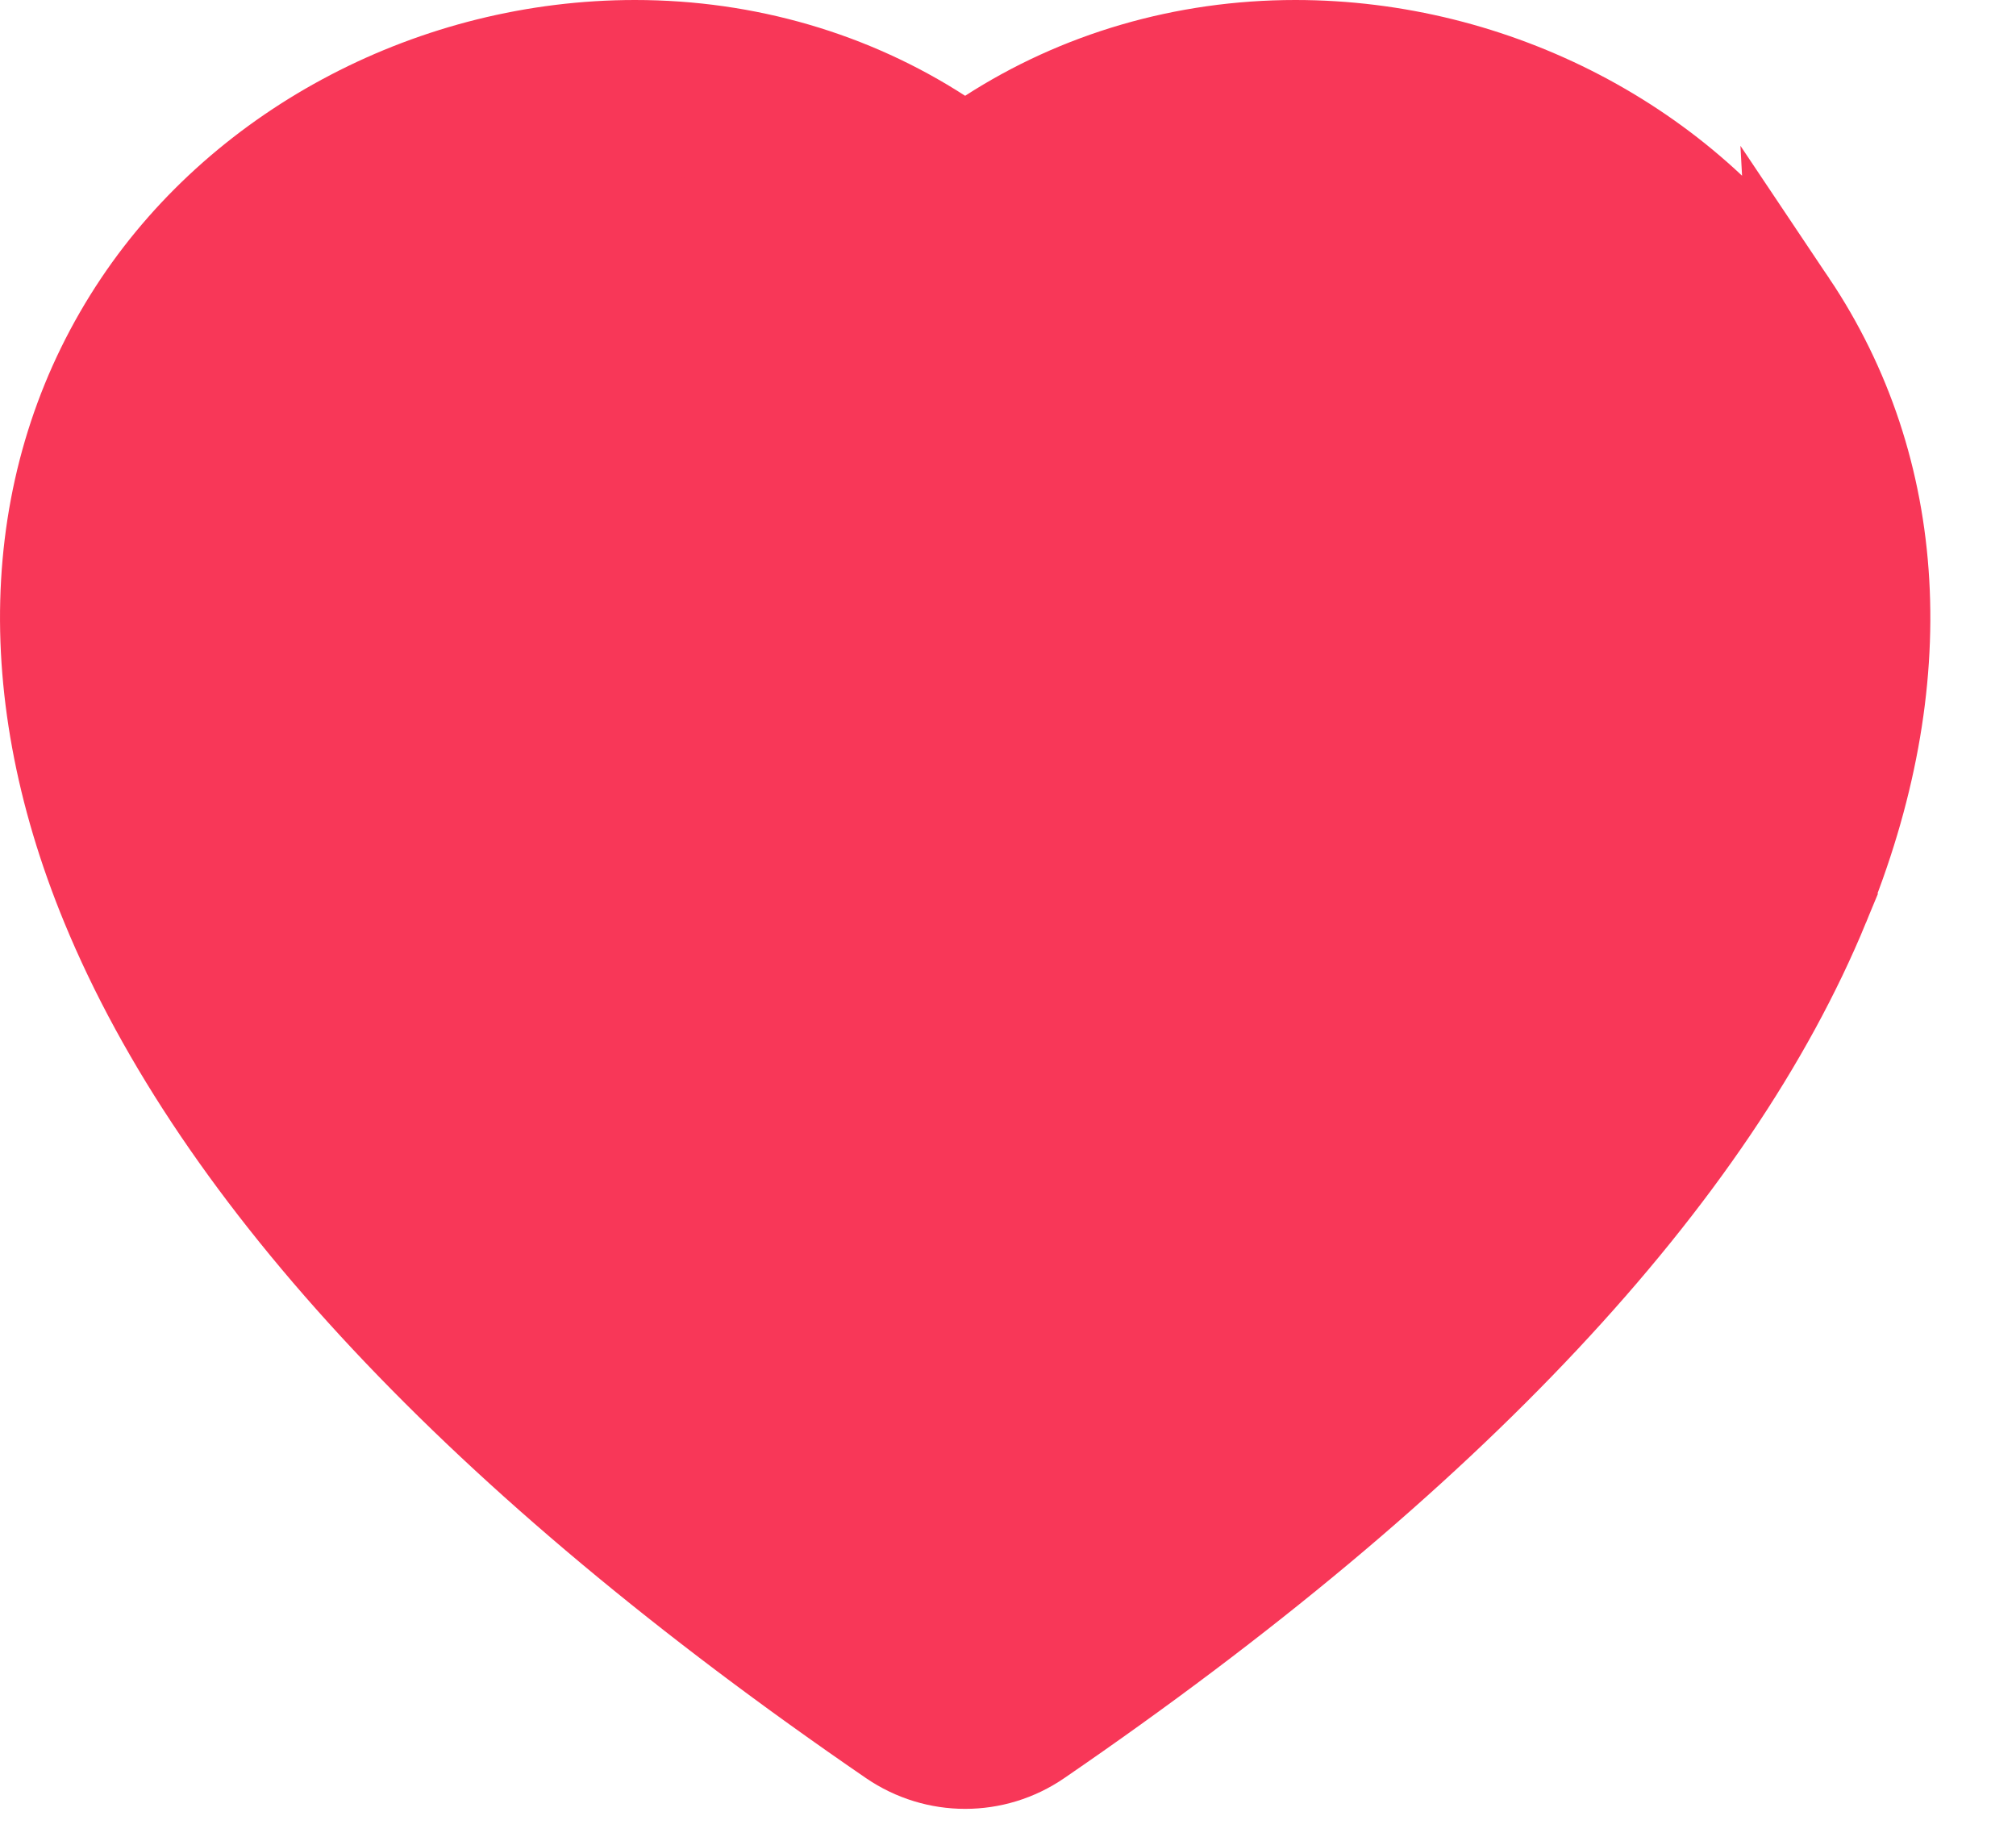 <svg width="23" height="21" viewBox="0 0 23 21" fill="none" xmlns="http://www.w3.org/2000/svg">
<path d="M11.011 4.54L10.622 4.061C9.183 2.287 6.661 2.086 4.778 3.148C3.848 3.673 3.101 4.497 2.739 5.562C2.378 6.625 2.386 7.973 3.045 9.574L11.011 4.54ZM11.011 4.54L11.399 4.061M11.011 4.54L11.399 4.061M11.399 4.061C12.838 2.288 15.361 2.086 17.244 3.149C18.174 3.674 18.922 4.497 19.284 5.563C19.644 6.625 19.637 7.973 18.977 9.574L18.977 9.574M11.399 4.061L18.977 9.574M18.977 9.574C18.009 11.928 15.632 14.813 11.011 18.028M18.977 9.574L11.011 18.028M11.011 18.028C6.391 14.813 4.015 11.928 3.045 9.574L11.011 18.028Z" fill="#F83758" stroke="#F83758"/>
<path d="M11.011 1.688L10.74 1.513C9.727 0.859 8.52 0.5 7.244 0.5C4.958 0.5 2.783 1.64 1.568 3.454C0.302 5.345 0.141 7.774 1.196 10.335C2.471 13.431 5.457 16.647 10.163 19.874C10.419 20.049 10.715 20.137 11.011 20.137C11.308 20.137 11.604 20.049 11.859 19.874C16.566 16.647 19.551 13.432 20.827 10.335L11.011 1.688ZM11.011 1.688L11.282 1.513M11.011 1.688L11.282 1.513M11.282 1.513C12.295 0.859 13.503 0.5 14.779 0.5M11.282 1.513L14.779 0.5M14.779 0.5C17.065 0.5 19.24 1.64 20.454 3.454M14.779 0.5L20.454 3.454M20.454 3.454C21.721 5.345 21.882 7.774 20.827 10.335L20.454 3.454ZM10.729 19.049L11.011 19.243L11.294 19.049C16.178 15.7 18.808 12.61 19.902 9.954L19.902 9.954C20.938 7.439 20.594 5.309 19.477 3.802C18.375 2.317 16.565 1.5 14.779 1.5C13.421 1.5 12.055 1.972 11.011 3.002C9.968 1.972 8.601 1.5 7.244 1.5C5.457 1.5 3.647 2.317 2.545 3.803C1.428 5.309 1.084 7.439 2.12 9.954L2.12 9.954C3.215 12.61 5.844 15.7 10.729 19.049Z" fill="#F83758" stroke="#F83758"/>
</svg>
